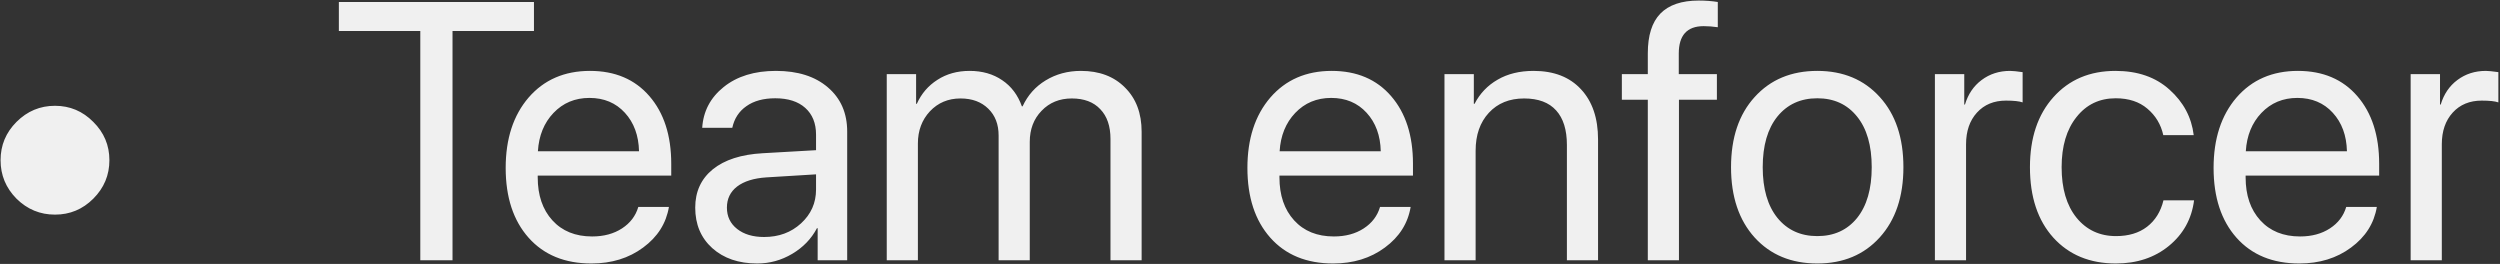 <svg width="1364" height="144" viewBox="0 0 1364 144" fill="none" xmlns="http://www.w3.org/2000/svg">
<rect x="0" y="0" width="1364" height="144" fill="#333333" stroke="none"/>
<path d="M50.898 108.406C45.104 114.201 38.138 117.098 30 117.098C21.862 117.098 14.863 114.201 9.004 108.406C3.21 102.547 0.312 95.548 0.312 87.41C0.312 79.272 3.21 72.306 9.004 66.512C14.863 60.652 21.862 57.723 30 57.723C38.138 57.723 45.104 60.652 50.898 66.512C56.758 72.306 59.688 79.272 59.688 87.41C59.688 95.548 56.758 102.547 50.898 108.406ZM246.895 142H229.316V16.902H184.883V1.082H291.328V16.902H246.895V142ZM321.602 53.426C313.724 53.426 307.181 56.16 301.973 61.629C296.829 67.033 293.997 73.999 293.477 82.527H348.652C348.457 73.934 345.885 66.935 340.938 61.531C335.99 56.128 329.544 53.426 321.602 53.426ZM348.262 112.898H364.961C363.464 121.883 358.776 129.272 350.898 135.066C343.086 140.861 333.678 143.758 322.676 143.758C308.158 143.758 296.732 139.07 288.398 129.695C280.065 120.32 275.898 107.625 275.898 91.609C275.898 75.724 280.065 62.931 288.398 53.23C296.797 43.53 307.962 38.68 321.895 38.68C335.566 38.68 346.374 43.27 354.316 52.449C362.259 61.629 366.23 73.934 366.23 89.363V95.809H293.379V96.785C293.379 106.551 296.048 114.363 301.387 120.223C306.725 126.082 313.952 129.012 323.066 129.012C329.447 129.012 334.883 127.547 339.375 124.617C343.867 121.688 346.829 117.781 348.262 112.898ZM416.914 129.305C424.922 129.305 431.628 126.831 437.031 121.883C442.5 116.87 445.234 110.717 445.234 103.426V95.125L418.086 96.785C411.25 97.241 405.944 98.901 402.168 101.766C398.457 104.63 396.602 108.471 396.602 113.289C396.602 118.107 398.457 121.98 402.168 124.91C405.879 127.84 410.794 129.305 416.914 129.305ZM413.105 143.758C403.014 143.758 394.844 140.958 388.594 135.359C382.409 129.76 379.316 122.404 379.316 113.289C379.316 104.565 382.507 97.599 388.887 92.391C395.332 87.182 404.414 84.253 416.133 83.602L445.234 81.941V73.445C445.234 67.26 443.281 62.41 439.375 58.895C435.469 55.379 430 53.621 422.969 53.621C416.523 53.621 411.283 55.053 407.246 57.918C403.21 60.717 400.638 64.656 399.531 69.734H383.125C383.711 60.685 387.617 53.263 394.844 47.469C402.135 41.609 411.641 38.68 423.359 38.68C435.273 38.68 444.714 41.675 451.68 47.664C458.711 53.654 462.227 61.694 462.227 71.785V142H446.113V124.52H445.723C442.663 130.314 438.171 134.969 432.246 138.484C426.322 142 419.941 143.758 413.105 143.758ZM483.809 142V40.438H499.824V56.648H500.215C502.689 51.115 506.432 46.753 511.445 43.562C516.458 40.307 522.318 38.68 529.023 38.68C535.924 38.68 541.849 40.372 546.797 43.758C551.745 47.078 555.326 51.831 557.539 58.016H557.93C560.729 51.961 564.928 47.241 570.527 43.855C576.191 40.405 582.604 38.68 589.766 38.68C599.792 38.68 607.799 41.707 613.789 47.762C619.844 53.751 622.871 61.792 622.871 71.883V142H605.879V75.789C605.879 68.823 604.023 63.419 600.312 59.578C596.667 55.672 591.491 53.719 584.785 53.719C578.079 53.719 572.578 55.965 568.281 60.457C563.984 64.884 561.836 70.548 561.836 77.449V142H544.844V73.934C544.844 67.814 542.956 62.931 539.18 59.285C535.404 55.574 530.358 53.719 524.043 53.719C517.337 53.719 511.771 56.062 507.344 60.75C502.982 65.438 500.801 71.297 500.801 78.328V142H483.809ZM726.289 53.426C718.411 53.426 711.868 56.16 706.66 61.629C701.517 67.033 698.685 73.999 698.164 82.527H753.34C753.145 73.934 750.573 66.935 745.625 61.531C740.677 56.128 734.232 53.426 726.289 53.426ZM752.949 112.898H769.648C768.151 121.883 763.464 129.272 755.586 135.066C747.773 140.861 738.366 143.758 727.363 143.758C712.845 143.758 701.419 139.07 693.086 129.695C684.753 120.32 680.586 107.625 680.586 91.609C680.586 75.724 684.753 62.931 693.086 53.23C701.484 43.53 712.65 38.68 726.582 38.68C740.254 38.68 751.061 43.27 759.004 52.449C766.947 61.629 770.918 73.934 770.918 89.363V95.809H698.066V96.785C698.066 106.551 700.736 114.363 706.074 120.223C711.413 126.082 718.639 129.012 727.754 129.012C734.134 129.012 739.57 127.547 744.062 124.617C748.555 121.688 751.517 117.781 752.949 112.898ZM788.105 142V40.438H804.121V56.648H804.512C807.441 50.984 811.641 46.59 817.109 43.465C822.578 40.275 829.121 38.68 836.738 38.68C847.806 38.68 856.432 42.033 862.617 48.738C868.802 55.379 871.895 64.493 871.895 76.082V142H854.902V79.109C854.902 70.841 852.949 64.559 849.043 60.262C845.137 55.9 839.31 53.719 831.562 53.719C823.555 53.719 817.142 56.323 812.324 61.531C807.507 66.74 805.098 73.641 805.098 82.234V142H788.105ZM899.043 142V54.402H884.883V40.438H899.043V29.109C899.043 19.344 901.322 12.117 905.879 7.43C910.501 2.677 917.5 0.301 926.875 0.301C930.521 0.301 933.971 0.561 937.227 1.082V14.852C934.492 14.461 931.921 14.266 929.512 14.266C920.462 14.266 915.938 19.246 915.938 29.207V40.438H936.738V54.402H916.035V142H899.043ZM991.523 143.758C977.331 143.758 965.938 139.038 957.344 129.598C948.75 120.092 944.453 107.299 944.453 91.219C944.453 75.138 948.75 62.378 957.344 52.938C965.938 43.432 977.331 38.68 991.523 38.68C1005.65 38.68 1017.01 43.432 1025.61 52.938C1034.2 62.378 1038.5 75.138 1038.5 91.219C1038.5 107.234 1034.2 119.995 1025.61 129.5C1017.01 139.005 1005.65 143.758 991.523 143.758ZM969.746 118.855C975.15 125.496 982.409 128.816 991.523 128.816C1000.64 128.816 1007.86 125.529 1013.2 118.953C1018.54 112.312 1021.21 103.068 1021.21 91.219C1021.21 79.37 1018.54 70.158 1013.2 63.582C1007.86 56.941 1000.64 53.621 991.523 53.621C982.409 53.621 975.15 56.941 969.746 63.582C964.408 70.223 961.738 79.435 961.738 91.219C961.738 103.003 964.408 112.215 969.746 118.855ZM1055.68 142V40.438H1071.7V57.039H1072.09C1073.78 51.375 1076.81 46.915 1081.17 43.66C1085.6 40.34 1090.77 38.68 1096.7 38.68C1098.07 38.68 1100.35 38.908 1103.54 39.363V55.867C1101.71 55.216 1098.68 54.891 1094.45 54.891C1087.88 54.891 1082.6 57.072 1078.63 61.434C1074.66 65.796 1072.68 71.557 1072.68 78.719V142H1055.68ZM1196.89 73.738H1180.29C1178.99 67.879 1176.09 63.061 1171.6 59.285C1167.17 55.509 1161.41 53.621 1154.32 53.621C1145.46 53.621 1138.33 57.039 1132.93 63.875C1127.53 70.646 1124.82 79.76 1124.82 91.219C1124.82 102.872 1127.53 112.052 1132.93 118.758C1138.4 125.464 1145.59 128.816 1154.51 128.816C1161.35 128.816 1166.98 127.124 1171.41 123.738C1175.9 120.288 1178.89 115.47 1180.39 109.285H1197.09C1195.79 119.441 1191.2 127.742 1183.32 134.188C1175.51 140.568 1165.87 143.758 1154.41 143.758C1140.22 143.758 1128.86 139.07 1120.33 129.695C1111.8 120.255 1107.54 107.43 1107.54 91.219C1107.54 75.268 1111.8 62.54 1120.33 53.035C1128.86 43.465 1140.16 38.68 1154.22 38.68C1166.33 38.68 1176.16 42.098 1183.71 48.934C1191.33 55.77 1195.72 64.038 1196.89 73.738ZM1253.44 53.426C1245.56 53.426 1239.02 56.16 1233.81 61.629C1228.67 67.033 1225.83 73.999 1225.31 82.527H1280.49C1280.29 73.934 1277.72 66.935 1272.77 61.531C1267.83 56.128 1261.38 53.426 1253.44 53.426ZM1280.1 112.898H1296.8C1295.3 121.883 1290.61 129.272 1282.73 135.066C1274.92 140.861 1265.51 143.758 1254.51 143.758C1239.99 143.758 1228.57 139.07 1220.23 129.695C1211.9 120.32 1207.73 107.625 1207.73 91.609C1207.73 75.724 1211.9 62.931 1220.23 53.23C1228.63 43.53 1239.8 38.68 1253.73 38.68C1267.4 38.68 1278.21 43.27 1286.15 52.449C1294.1 61.629 1298.07 73.934 1298.07 89.363V95.809H1225.21V96.785C1225.21 106.551 1227.88 114.363 1233.22 120.223C1238.56 126.082 1245.79 129.012 1254.9 129.012C1261.28 129.012 1266.72 127.547 1271.21 124.617C1275.7 121.688 1278.67 117.781 1280.1 112.898ZM1315.25 142V40.438H1331.27V57.039H1331.66C1333.35 51.375 1336.38 46.915 1340.74 43.66C1345.17 40.34 1350.35 38.68 1356.27 38.68C1357.64 38.68 1359.92 38.908 1363.11 39.363V55.867C1361.28 55.216 1358.26 54.891 1354.02 54.891C1347.45 54.891 1342.17 57.072 1338.2 61.434C1334.23 65.796 1332.25 71.557 1332.25 78.719V142H1315.25Z" fill="#F0F0F0"/>
</svg>
